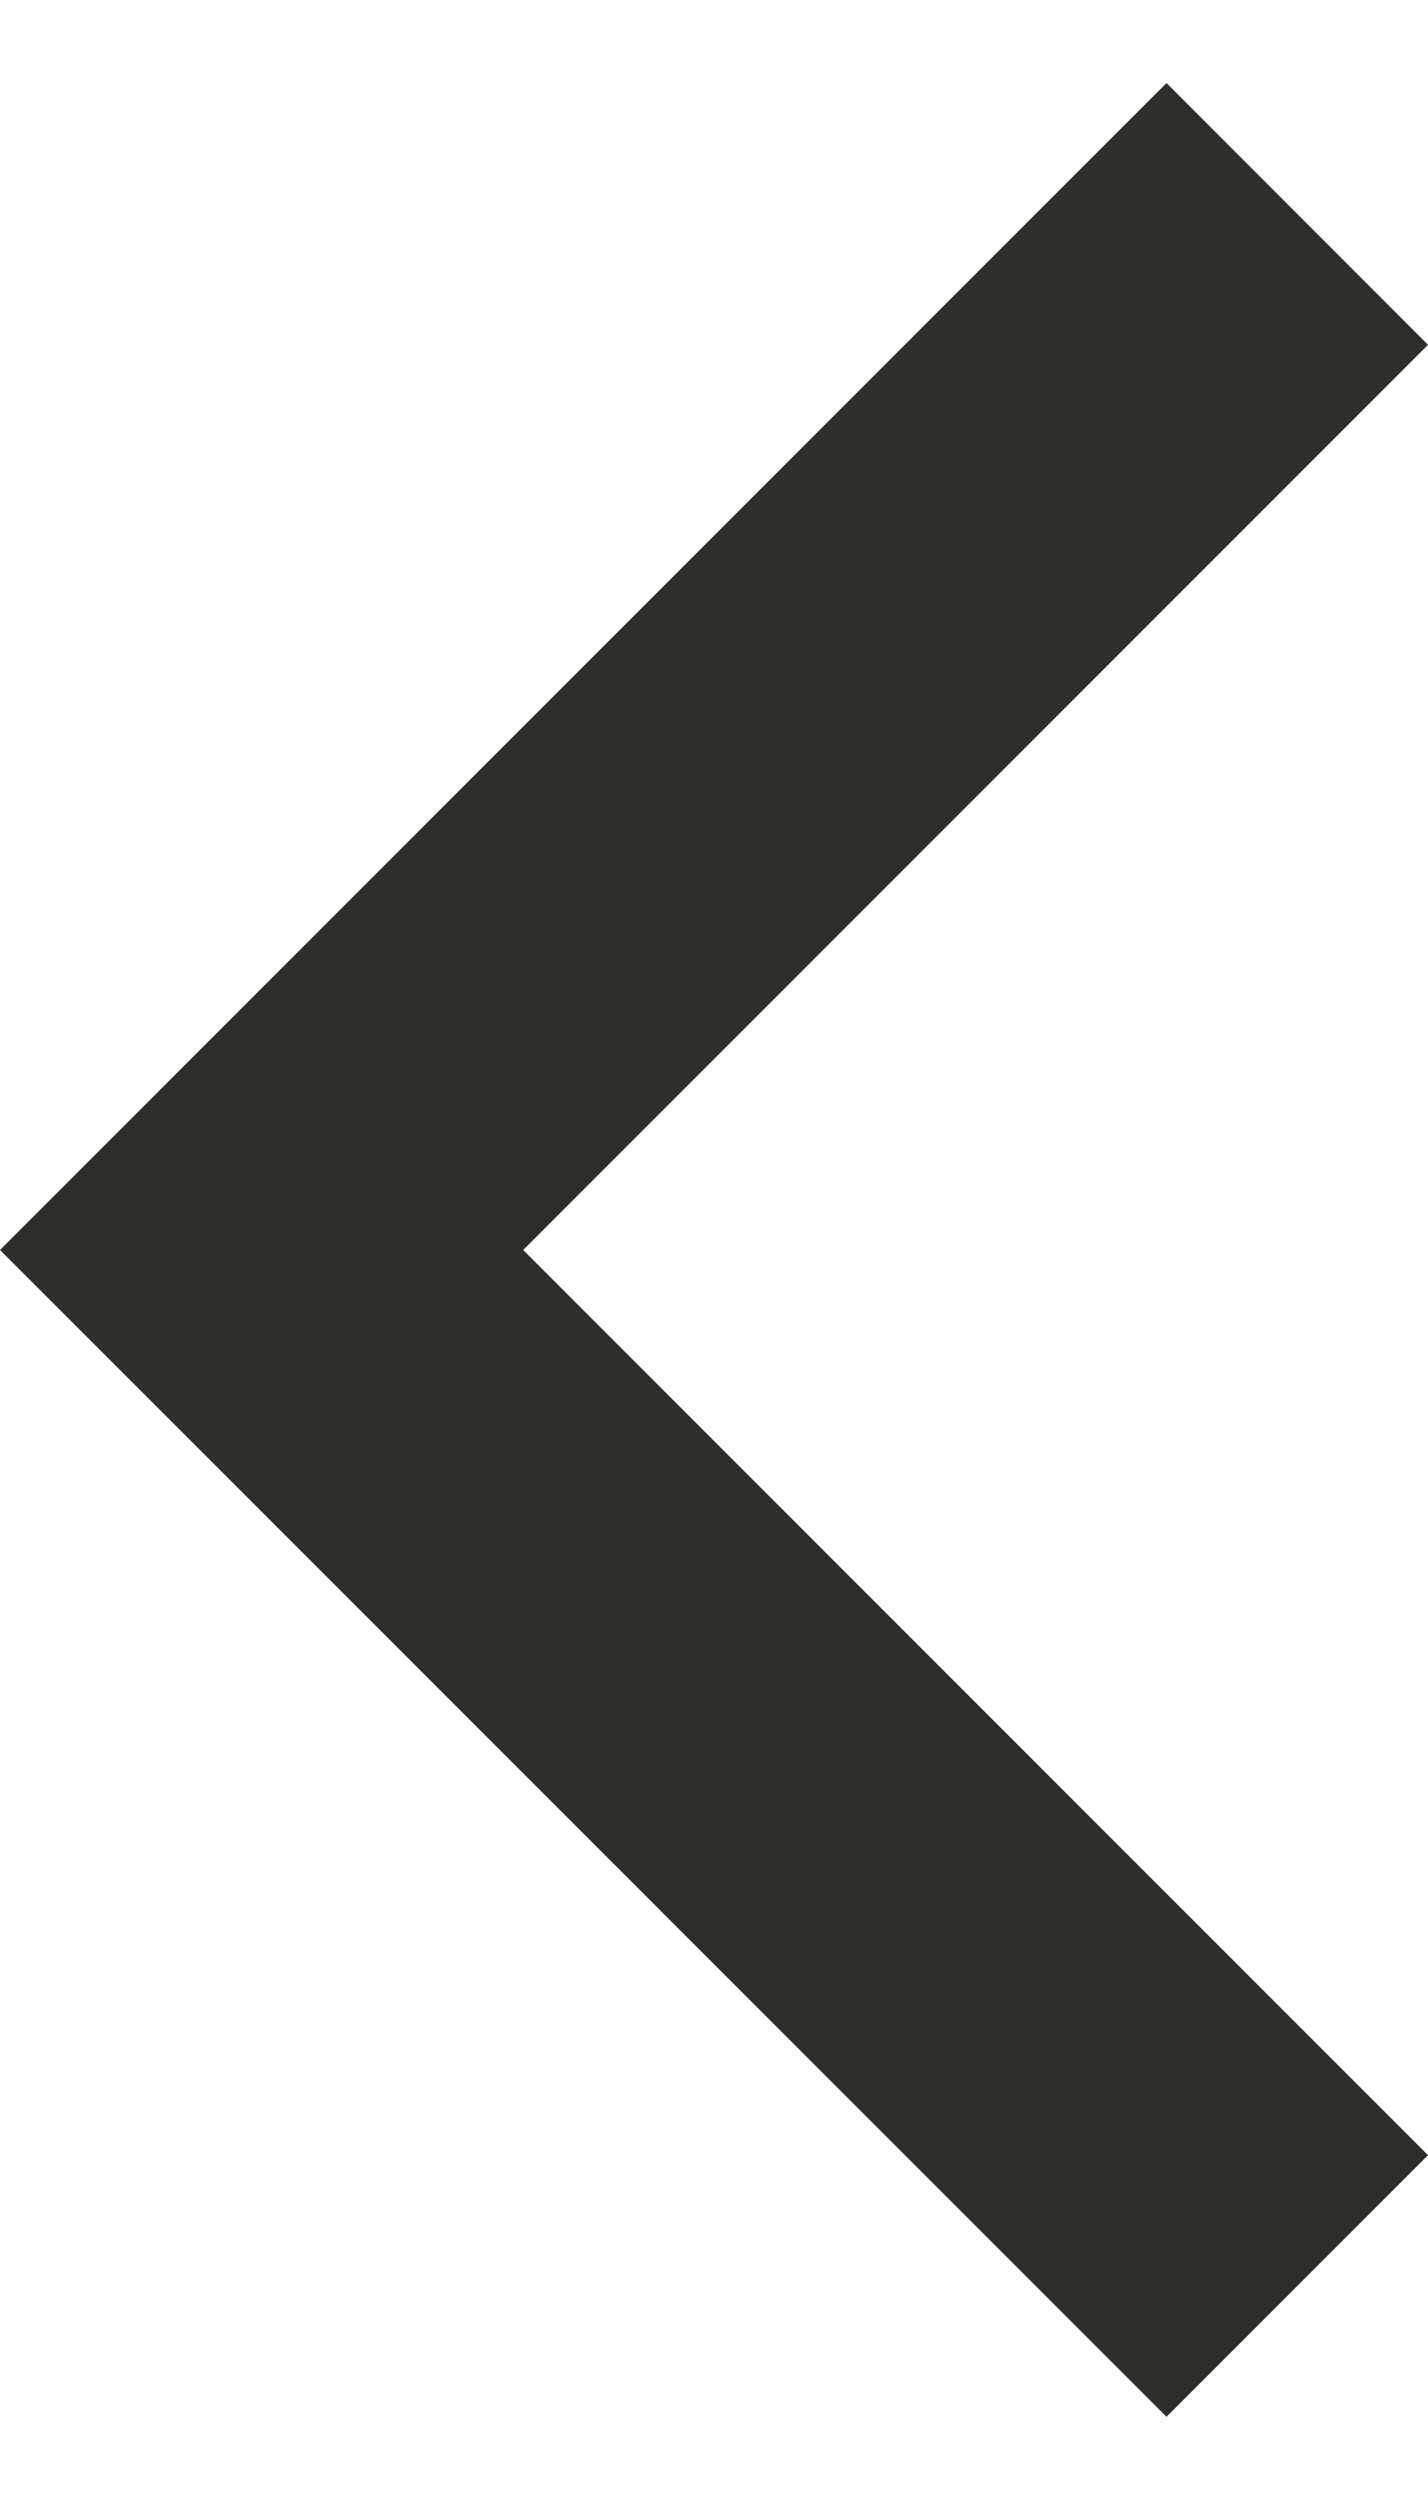 <svg width="8" height="14" viewBox="0 0 8 14" fill="none" xmlns="http://www.w3.org/2000/svg">
<path fillRule="evenodd" clipRule="evenodd" d="M6.535 0.465L8 1.931L2.931 7L8 12.069L6.535 13.534L0 7L6.535 0.465Z" fill="#2F2E2A"/>
</svg>
